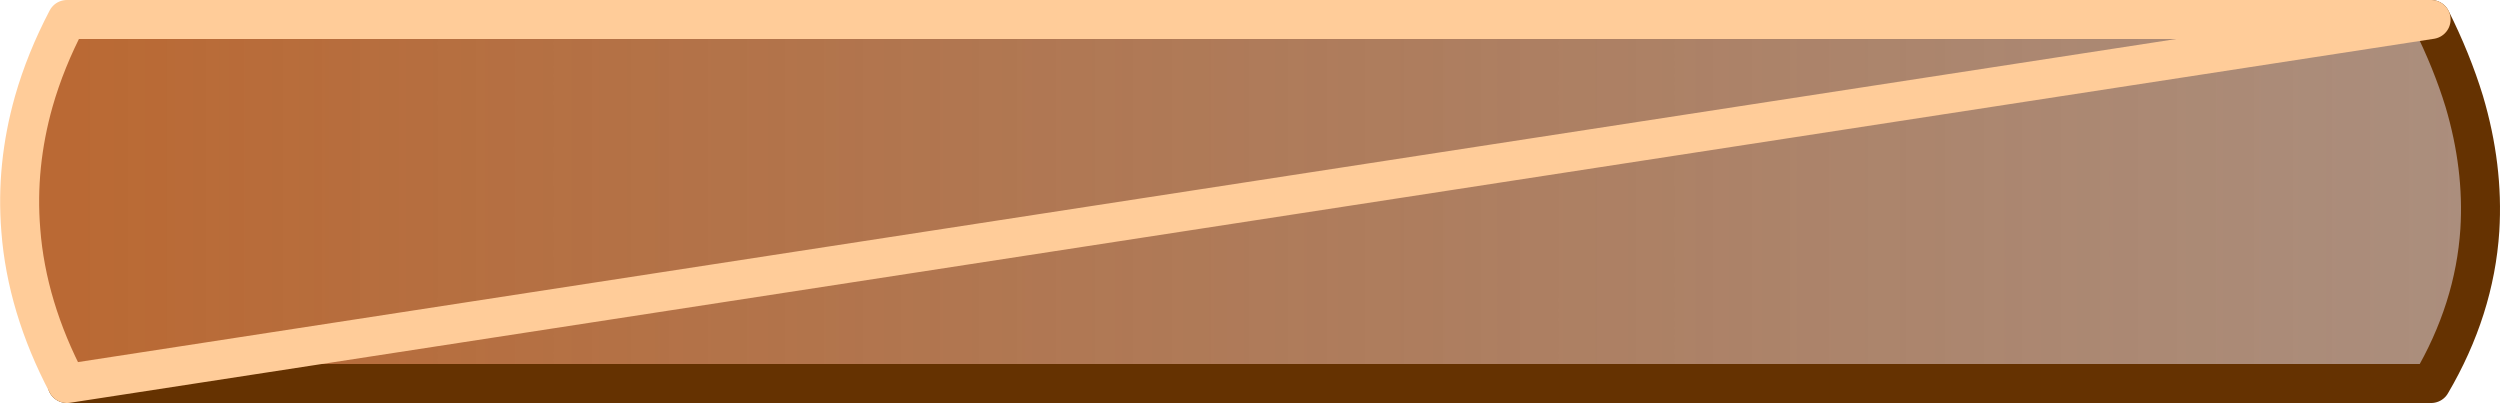 <?xml version="1.0" encoding="UTF-8" standalone="no"?>
<svg xmlns:xlink="http://www.w3.org/1999/xlink" height="31.0px" width="192.3px" xmlns="http://www.w3.org/2000/svg">
  <g transform="matrix(1.0, 0.0, 0.0, 1.0, 11.3, -3.8)">
    <path d="M175.7 5.3 Q177.3 8.5 178.25 11.6 179.75 16.65 179.45 21.5 179.05 27.6 175.7 33.3 L-6.15 33.3 Q-9.25 27.4 -9.7 21.5 -10.1 16.55 -8.7 11.6 -7.8 8.45 -6.15 5.3 L175.7 5.3" fill="url(#gradient0)" fill-rule="evenodd" stroke="none"/>
    <path d="M-6.15 33.3 L175.7 33.3 Q179.05 27.6 179.45 21.5 179.75 16.65 178.25 11.6 177.3 8.5 175.7 5.3" fill="none" stroke="#653201" stroke-linecap="round" stroke-linejoin="round" stroke-width="3.0"/>
    <path d="M175.7 5.3 L-6.15 5.3 Q-7.8 8.45 -8.7 11.6 -10.1 16.55 -9.7 21.5 -9.25 27.4 -6.15 33.3 Z" fill="none" stroke="#ffcc99" stroke-linecap="round" stroke-linejoin="round" stroke-width="3.0"/>
  </g>
  <defs>
    <linearGradient gradientTransform="matrix(-0.174, 0.0, 0.0, 0.017, 136.65, 19.35)" gradientUnits="userSpaceOnUse" id="gradient0" spreadMethod="pad" x1="-819.2" x2="819.2">
      <stop offset="0.0" stop-color="#452c21" stop-opacity="0.424"/>
      <stop offset="1.0" stop-color="#a94401" stop-opacity="0.8"/>
    </linearGradient>
  </defs>
</svg>
